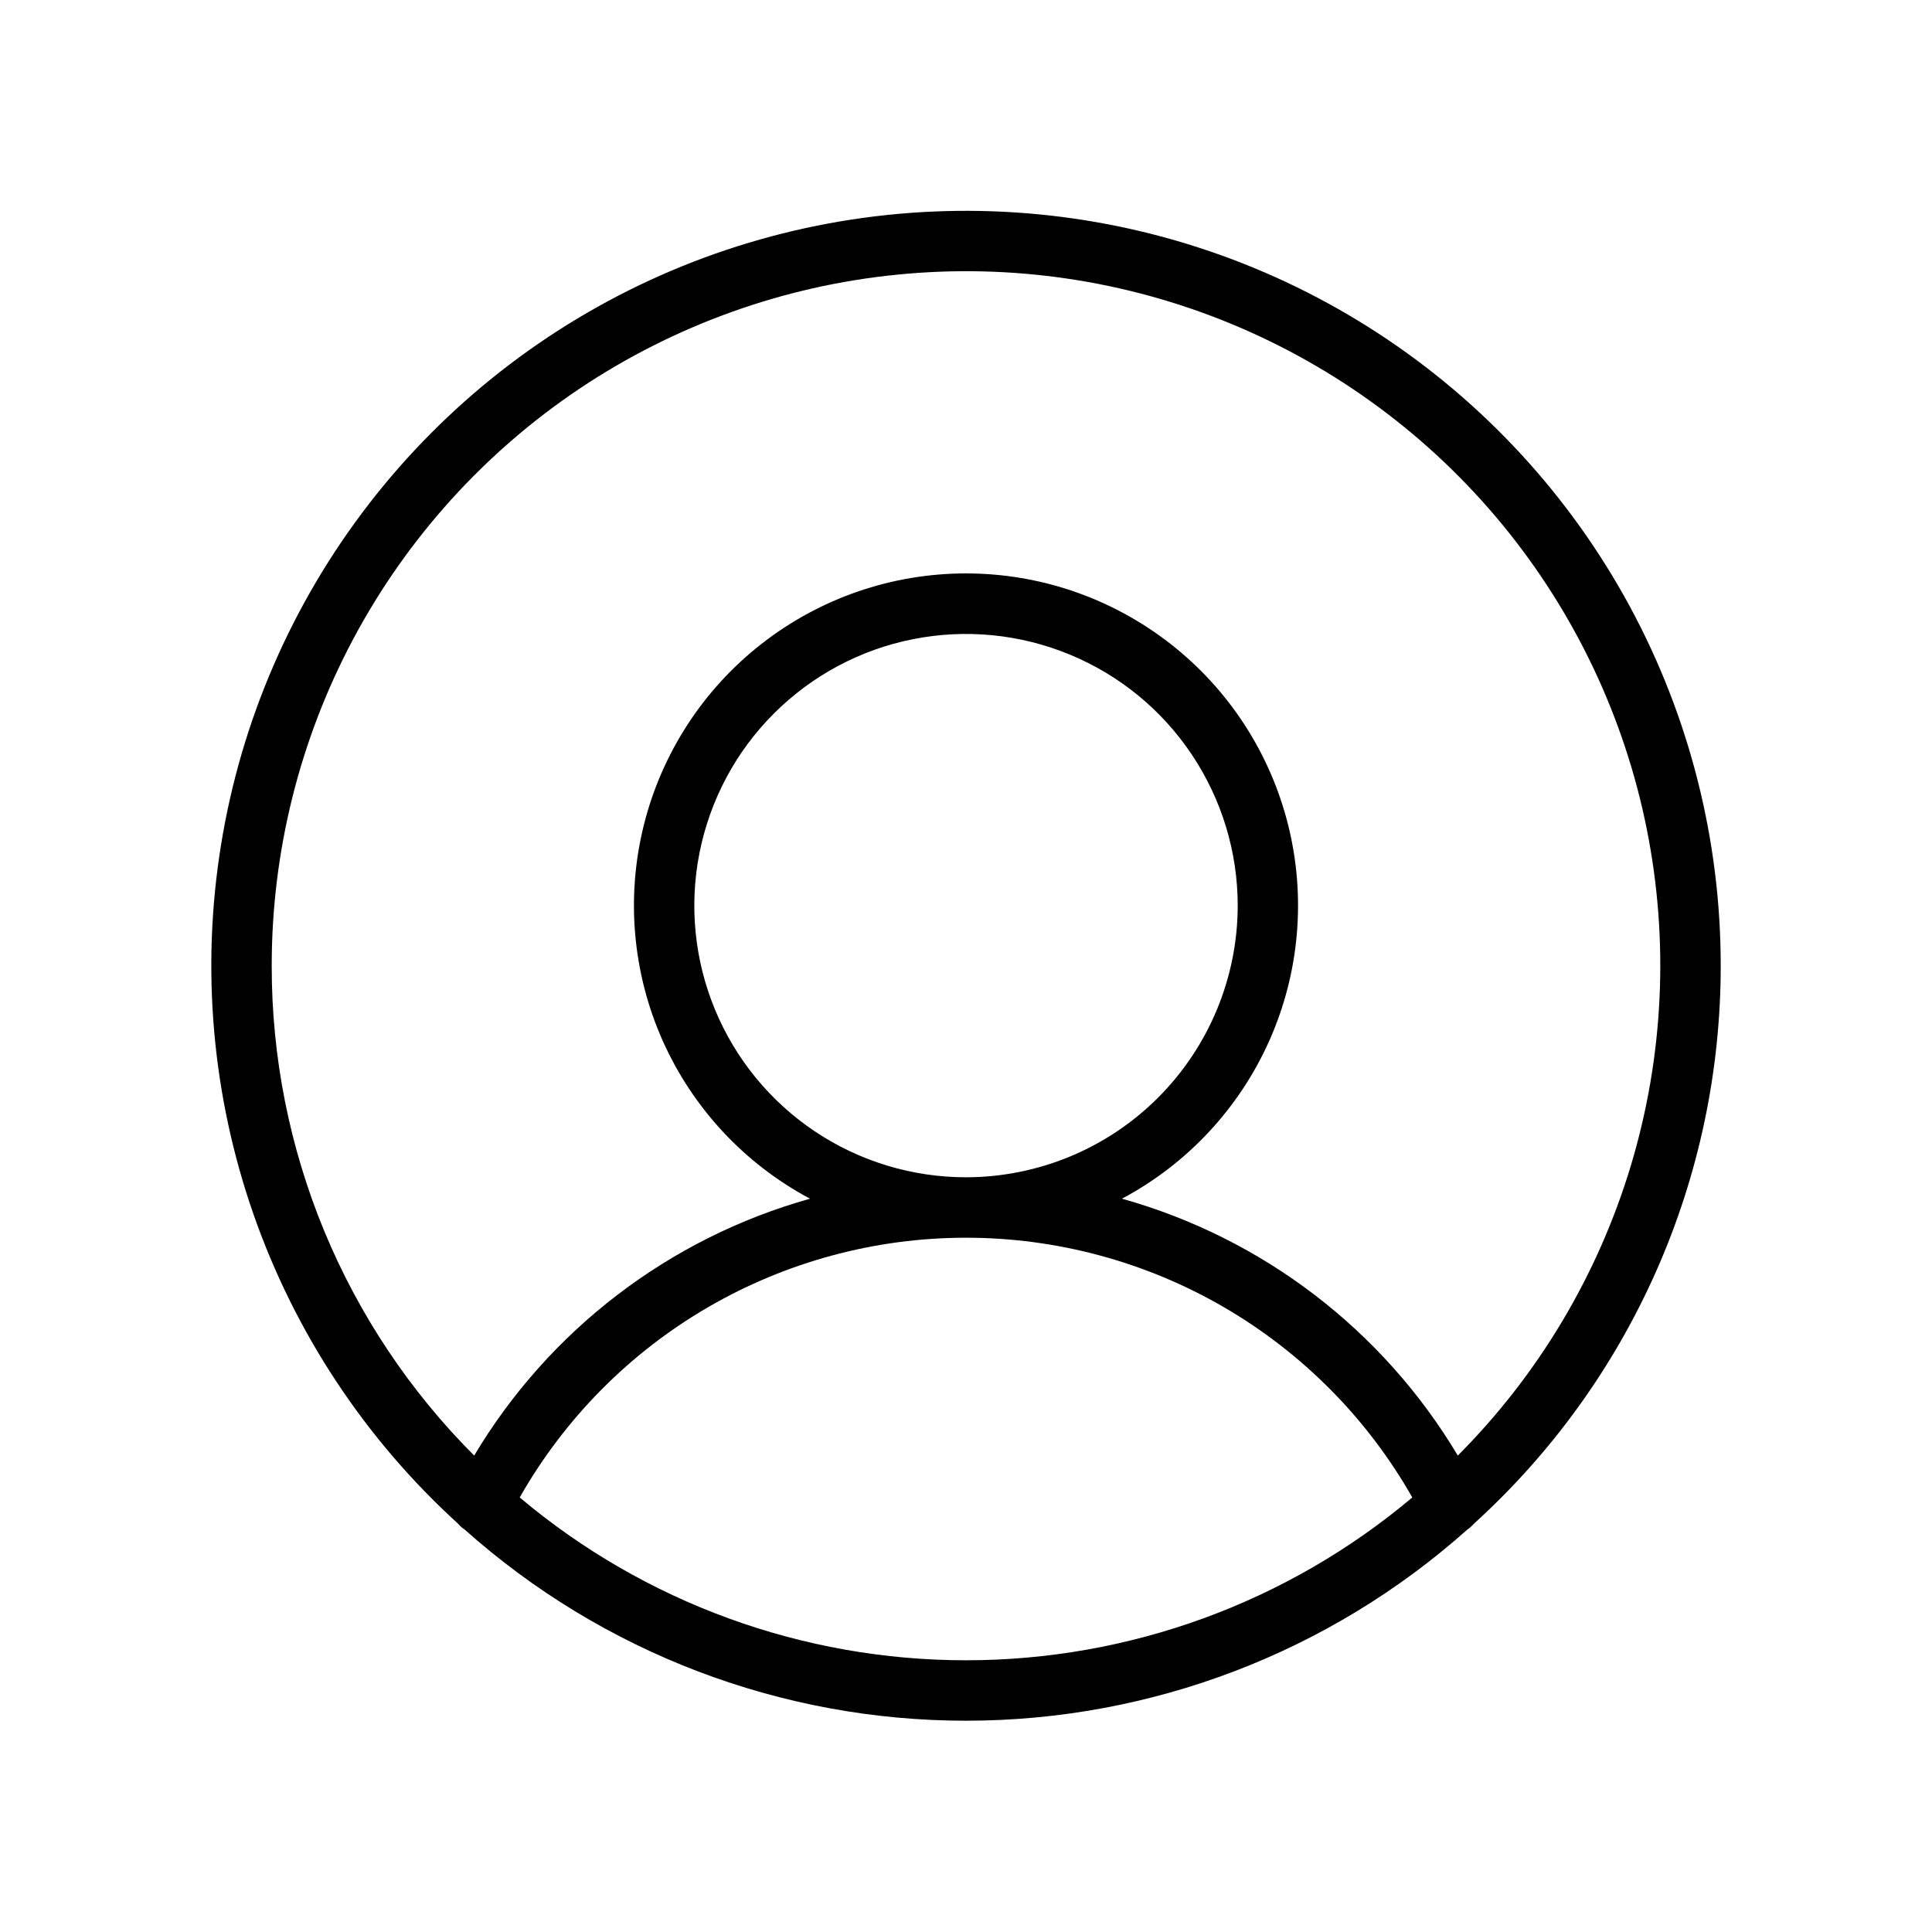 <svg width="25" height="25" viewBox="0 0 25 25" fill="none" xmlns="http://www.w3.org/2000/svg">
<path d="M22.266 12.5C22.267 10.874 21.862 9.274 21.088 7.844C20.314 6.415 19.195 5.201 17.833 4.313C16.471 3.425 14.909 2.891 13.289 2.76C11.668 2.629 10.041 2.904 8.553 3.561C7.066 4.218 5.767 5.236 4.773 6.522C3.779 7.809 3.121 9.323 2.861 10.928C2.6 12.533 2.744 14.177 3.28 15.712C3.816 17.247 4.726 18.624 5.929 19.718C5.952 19.746 5.98 19.771 6.011 19.791C7.797 21.385 10.107 22.266 12.5 22.266C14.894 22.266 17.203 21.385 18.989 19.791C19.02 19.77 19.047 19.746 19.071 19.718C20.078 18.804 20.882 17.69 21.432 16.447C21.982 15.204 22.266 13.859 22.266 12.5V12.5ZM3.516 12.5C3.515 11.023 3.878 9.568 4.573 8.265C5.268 6.962 6.274 5.85 7.501 5.028C8.729 4.207 10.14 3.7 11.609 3.554C13.079 3.407 14.562 3.625 15.928 4.189C17.293 4.753 18.498 5.644 19.437 6.784C20.376 7.925 21.019 9.279 21.309 10.727C21.599 12.176 21.528 13.673 21.102 15.087C20.675 16.502 19.907 17.789 18.864 18.835C17.895 17.211 16.339 16.021 14.518 15.511C15.364 15.061 16.036 14.34 16.426 13.464C16.815 12.589 16.901 11.608 16.669 10.677C16.437 9.747 15.901 8.921 15.145 8.331C14.39 7.741 13.459 7.42 12.5 7.42C11.541 7.42 10.61 7.741 9.855 8.331C9.099 8.921 8.563 9.747 8.331 10.677C8.099 11.608 8.185 12.589 8.574 13.464C8.964 14.34 9.636 15.061 10.482 15.511C8.661 16.021 7.105 17.211 6.136 18.835C5.304 18.003 4.645 17.015 4.195 15.928C3.746 14.841 3.515 13.676 3.516 12.5V12.5ZM12.5 15.234C11.805 15.234 11.125 15.028 10.547 14.642C9.969 14.256 9.518 13.707 9.252 13.064C8.986 12.422 8.916 11.715 9.052 11.033C9.188 10.351 9.522 9.724 10.014 9.233C10.506 8.741 11.132 8.406 11.814 8.271C12.496 8.135 13.203 8.205 13.845 8.471C14.488 8.737 15.037 9.187 15.423 9.766C15.809 10.344 16.016 11.023 16.016 11.719C16.015 12.651 15.644 13.544 14.985 14.204C14.326 14.863 13.432 15.233 12.5 15.234V15.234ZM6.725 19.377C7.305 18.356 8.145 17.507 9.159 16.917C10.174 16.327 11.326 16.016 12.5 16.016C13.674 16.016 14.826 16.327 15.841 16.917C16.855 17.508 17.695 18.356 18.275 19.377C16.659 20.738 14.613 21.484 12.5 21.484C10.387 21.484 8.341 20.738 6.725 19.377V19.377Z" fill="black" stroke-width="1px"/>
</svg>
